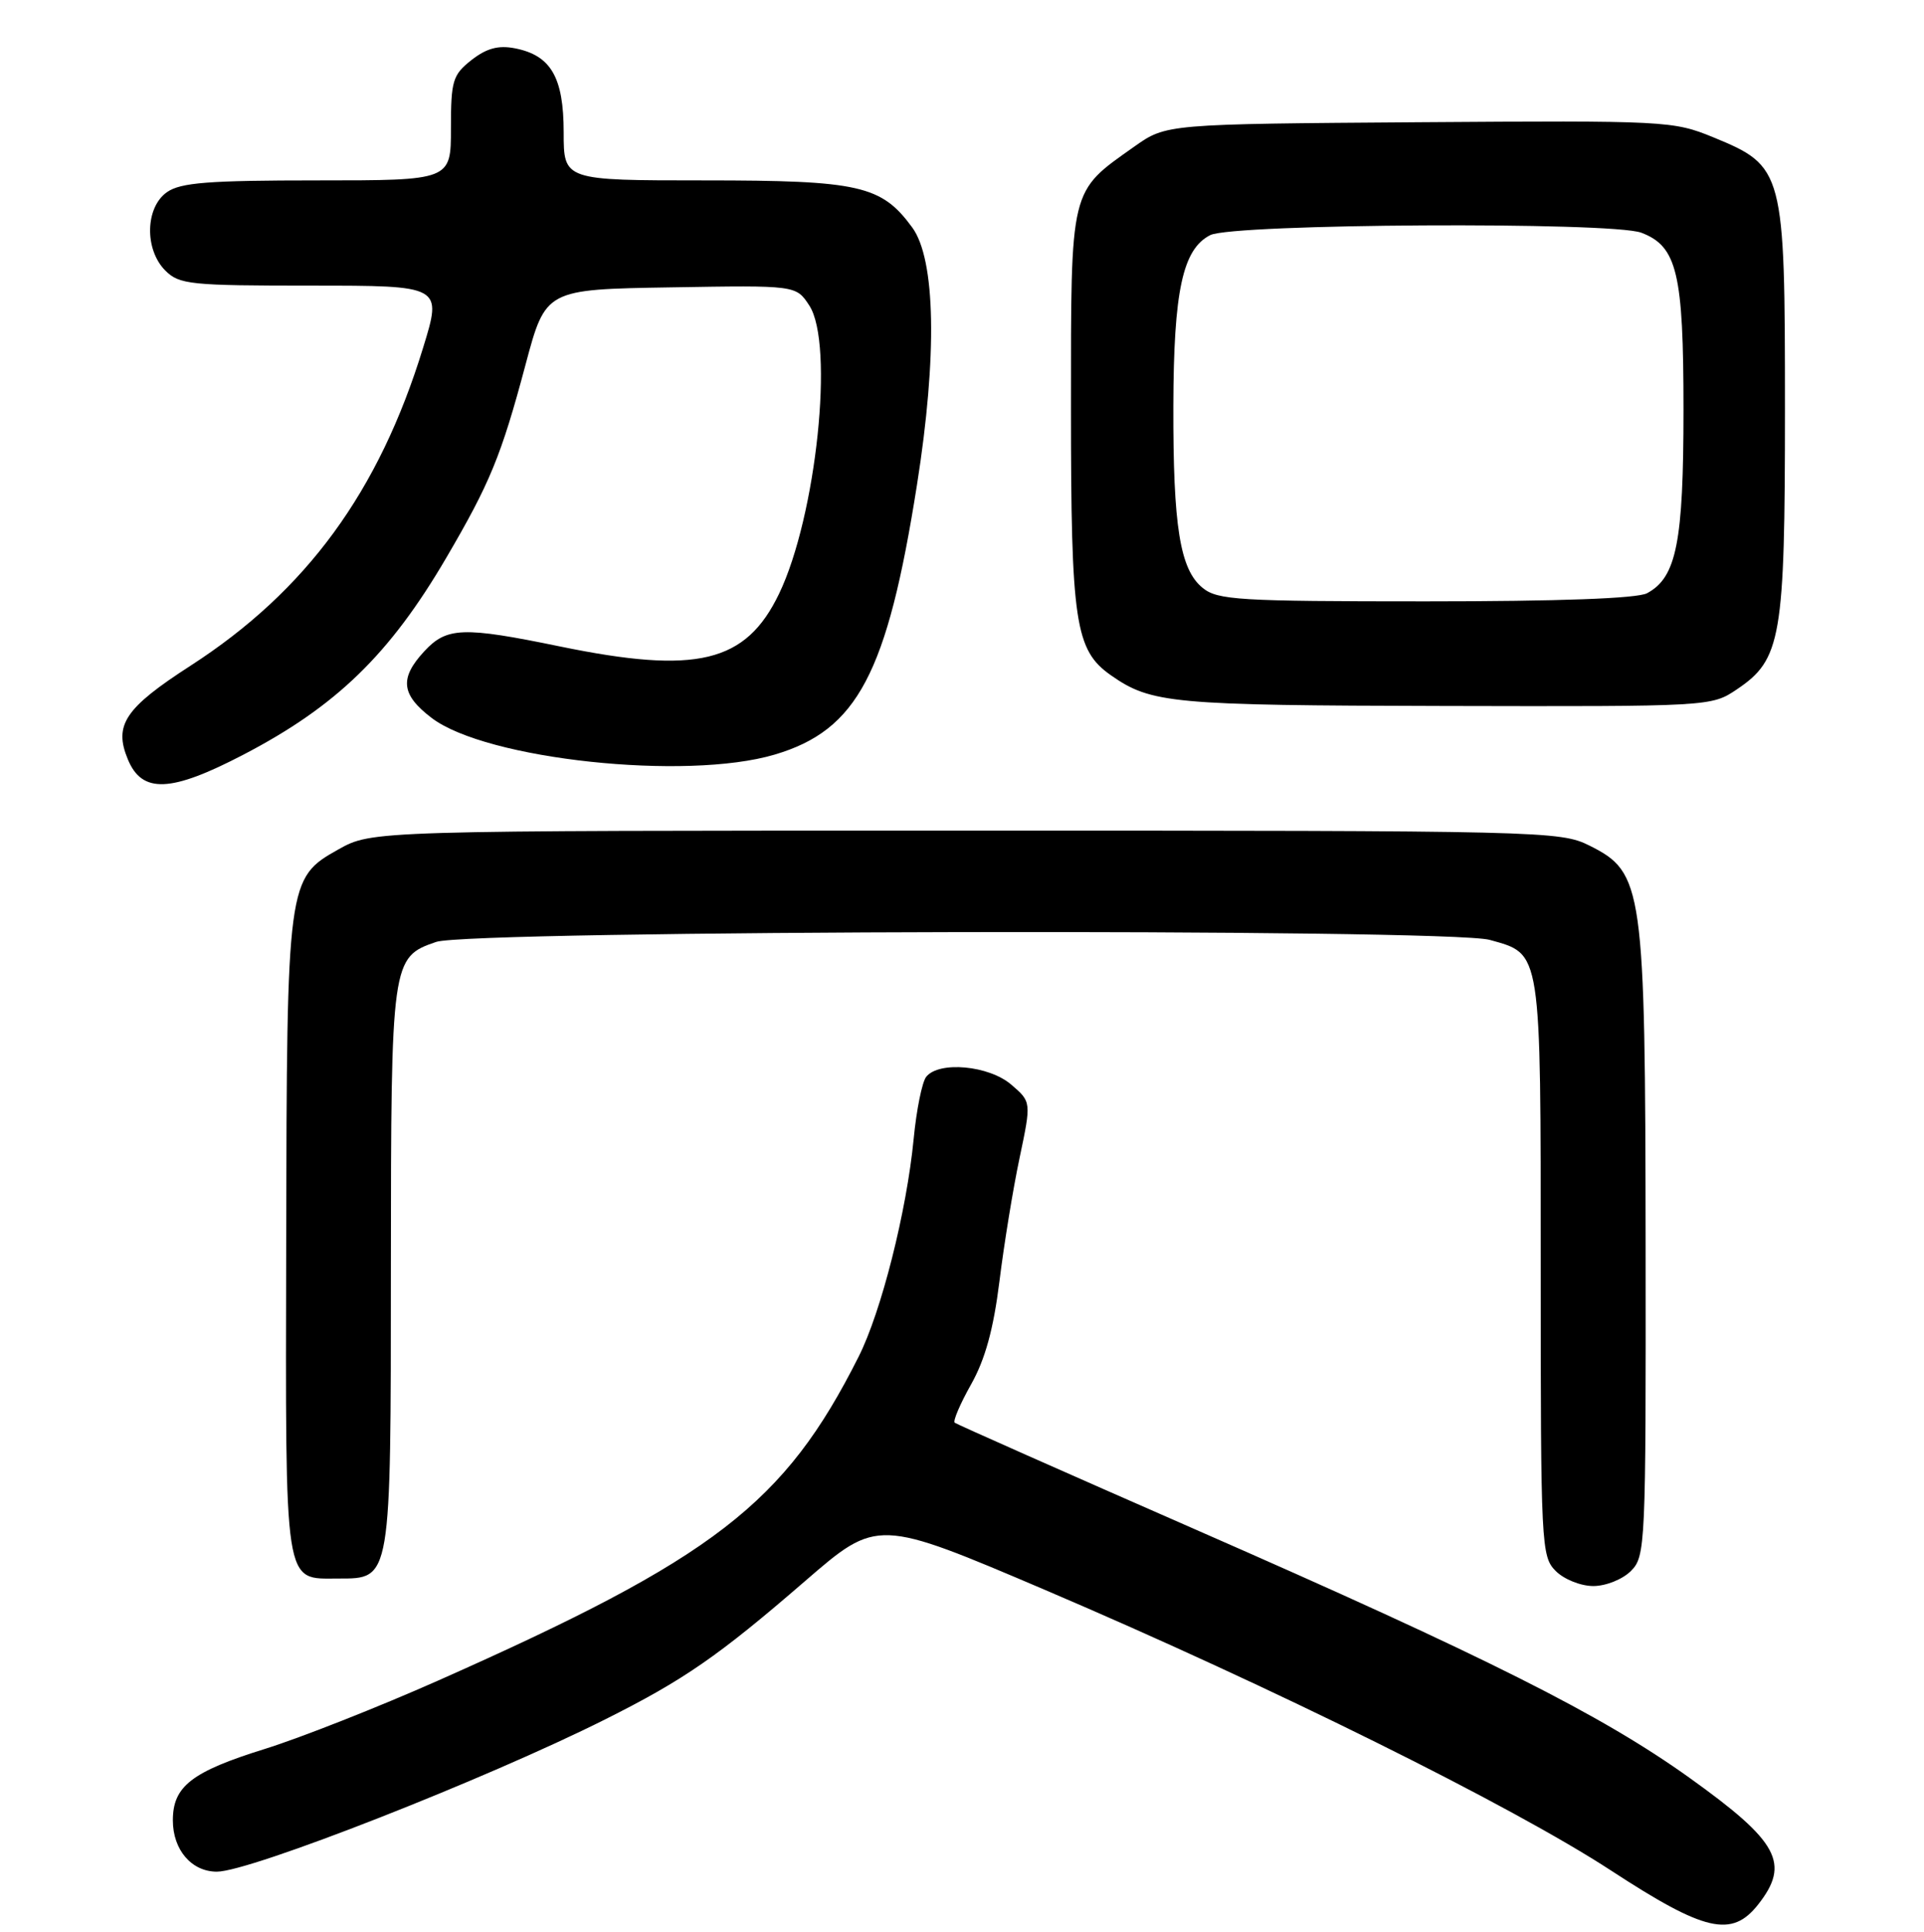 <?xml version="1.0" encoding="UTF-8" standalone="no"?>
<!DOCTYPE svg PUBLIC "-//W3C//DTD SVG 1.1//EN" "http://www.w3.org/Graphics/SVG/1.1/DTD/svg11.dtd" >
<svg xmlns="http://www.w3.org/2000/svg" xmlns:xlink="http://www.w3.org/1999/xlink" version="1.1" viewBox="0 0 256 257">
 <g >
 <path fill="currentColor"
d=" M 233.93 253.37 C 238.23 247.90 236.67 245.01 224.81 236.52 C 213.02 228.09 197.96 220.52 159.00 203.45 C 141.68 195.86 127.29 189.48 127.03 189.27 C 126.77 189.06 127.75 186.76 129.21 184.17 C 131.09 180.83 132.19 176.81 132.98 170.47 C 133.59 165.54 134.79 158.15 135.66 154.05 C 137.23 146.59 137.23 146.59 134.56 144.30 C 131.59 141.74 124.94 141.13 123.24 143.25 C 122.69 143.94 121.94 147.65 121.57 151.50 C 120.64 161.14 117.26 174.51 114.24 180.50 C 104.38 200.08 95.06 207.26 58.33 223.56 C 50.38 227.09 40.00 231.18 35.27 232.66 C 25.50 235.70 23.00 237.64 23.00 242.17 C 23.00 246.10 25.49 249.00 28.86 249.00 C 33.27 249.00 64.64 236.70 80.50 228.75 C 91.02 223.48 95.57 220.33 107.13 210.33 C 116.75 202.01 116.75 202.01 139.13 211.55 C 169.30 224.43 201.15 240.22 214.41 248.88 C 226.84 256.99 230.42 257.82 233.93 253.37 Z  M 217.00 209.00 C 218.94 207.06 219.00 205.70 218.96 165.75 C 218.91 117.90 218.65 116.08 211.50 112.50 C 207.60 110.55 205.50 110.50 128.50 110.50 C 49.50 110.50 49.50 110.50 45.03 113.00 C 38.22 116.82 38.17 117.20 38.08 165.18 C 37.99 211.79 37.71 210.00 45.01 210.00 C 52.07 210.00 52.00 210.45 52.01 168.53 C 52.03 127.74 52.09 127.35 58.03 125.31 C 62.59 123.74 192.64 123.49 198.22 125.04 C 205.14 126.97 205.00 126.07 205.00 168.72 C 205.00 205.67 205.07 207.07 207.00 209.00 C 208.11 210.11 210.33 211.00 212.00 211.00 C 213.67 211.00 215.89 210.11 217.00 209.00 Z  M 32.40 100.39 C 44.73 93.97 51.84 87.07 59.36 74.24 C 65.20 64.27 66.69 60.65 69.93 48.50 C 72.60 38.50 72.60 38.50 89.26 38.23 C 105.92 37.95 105.92 37.95 107.68 40.64 C 111.03 45.74 108.62 68.68 103.66 78.99 C 99.24 88.18 92.72 89.75 74.50 86.00 C 61.59 83.34 59.44 83.42 56.45 86.65 C 53.13 90.23 53.37 92.42 57.43 95.51 C 64.68 101.04 91.27 103.89 103.07 100.39 C 114.08 97.13 118.05 89.62 122.01 64.50 C 124.73 47.28 124.49 34.50 121.37 30.25 C 117.28 24.67 114.34 24.00 93.75 24.00 C 75.00 24.00 75.00 24.00 75.00 17.61 C 75.00 10.27 73.30 7.35 68.48 6.42 C 66.29 6.00 64.73 6.43 62.73 7.99 C 60.23 9.97 60.00 10.72 60.00 17.07 C 60.00 24.00 60.00 24.00 42.22 24.00 C 27.75 24.00 24.03 24.29 22.22 25.56 C 19.32 27.59 19.20 33.20 22.00 36.00 C 23.85 37.85 25.33 38.00 41.42 38.00 C 58.84 38.00 58.84 38.00 56.30 46.25 C 50.42 65.42 40.77 78.61 25.34 88.57 C 16.62 94.20 15.11 96.45 17.01 101.02 C 18.90 105.60 22.72 105.44 32.40 100.39 Z  M 231.10 91.71 C 237.01 87.74 237.50 84.89 237.50 54.50 C 237.50 22.65 237.36 22.13 227.95 18.26 C 222.63 16.08 221.69 16.03 188.83 16.26 C 155.17 16.50 155.17 16.50 150.93 19.50 C 142.29 25.61 142.50 24.73 142.50 54.32 C 142.50 82.85 143.05 86.50 147.82 89.84 C 153.18 93.59 155.89 93.84 192.10 93.92 C 227.60 94.00 227.71 93.99 231.10 91.71 Z  M 160.02 78.21 C 157.00 75.77 156.08 70.04 156.12 54.00 C 156.16 38.69 157.36 33.14 161.03 31.28 C 164.05 29.75 214.47 29.47 218.39 30.96 C 223.15 32.77 224.00 36.33 224.00 54.48 C 224.00 72.15 223.07 76.82 219.15 78.92 C 217.84 79.62 207.43 80.00 189.68 80.00 C 164.81 80.00 162.01 79.83 160.02 78.21 Z "/>
</g>
</svg>